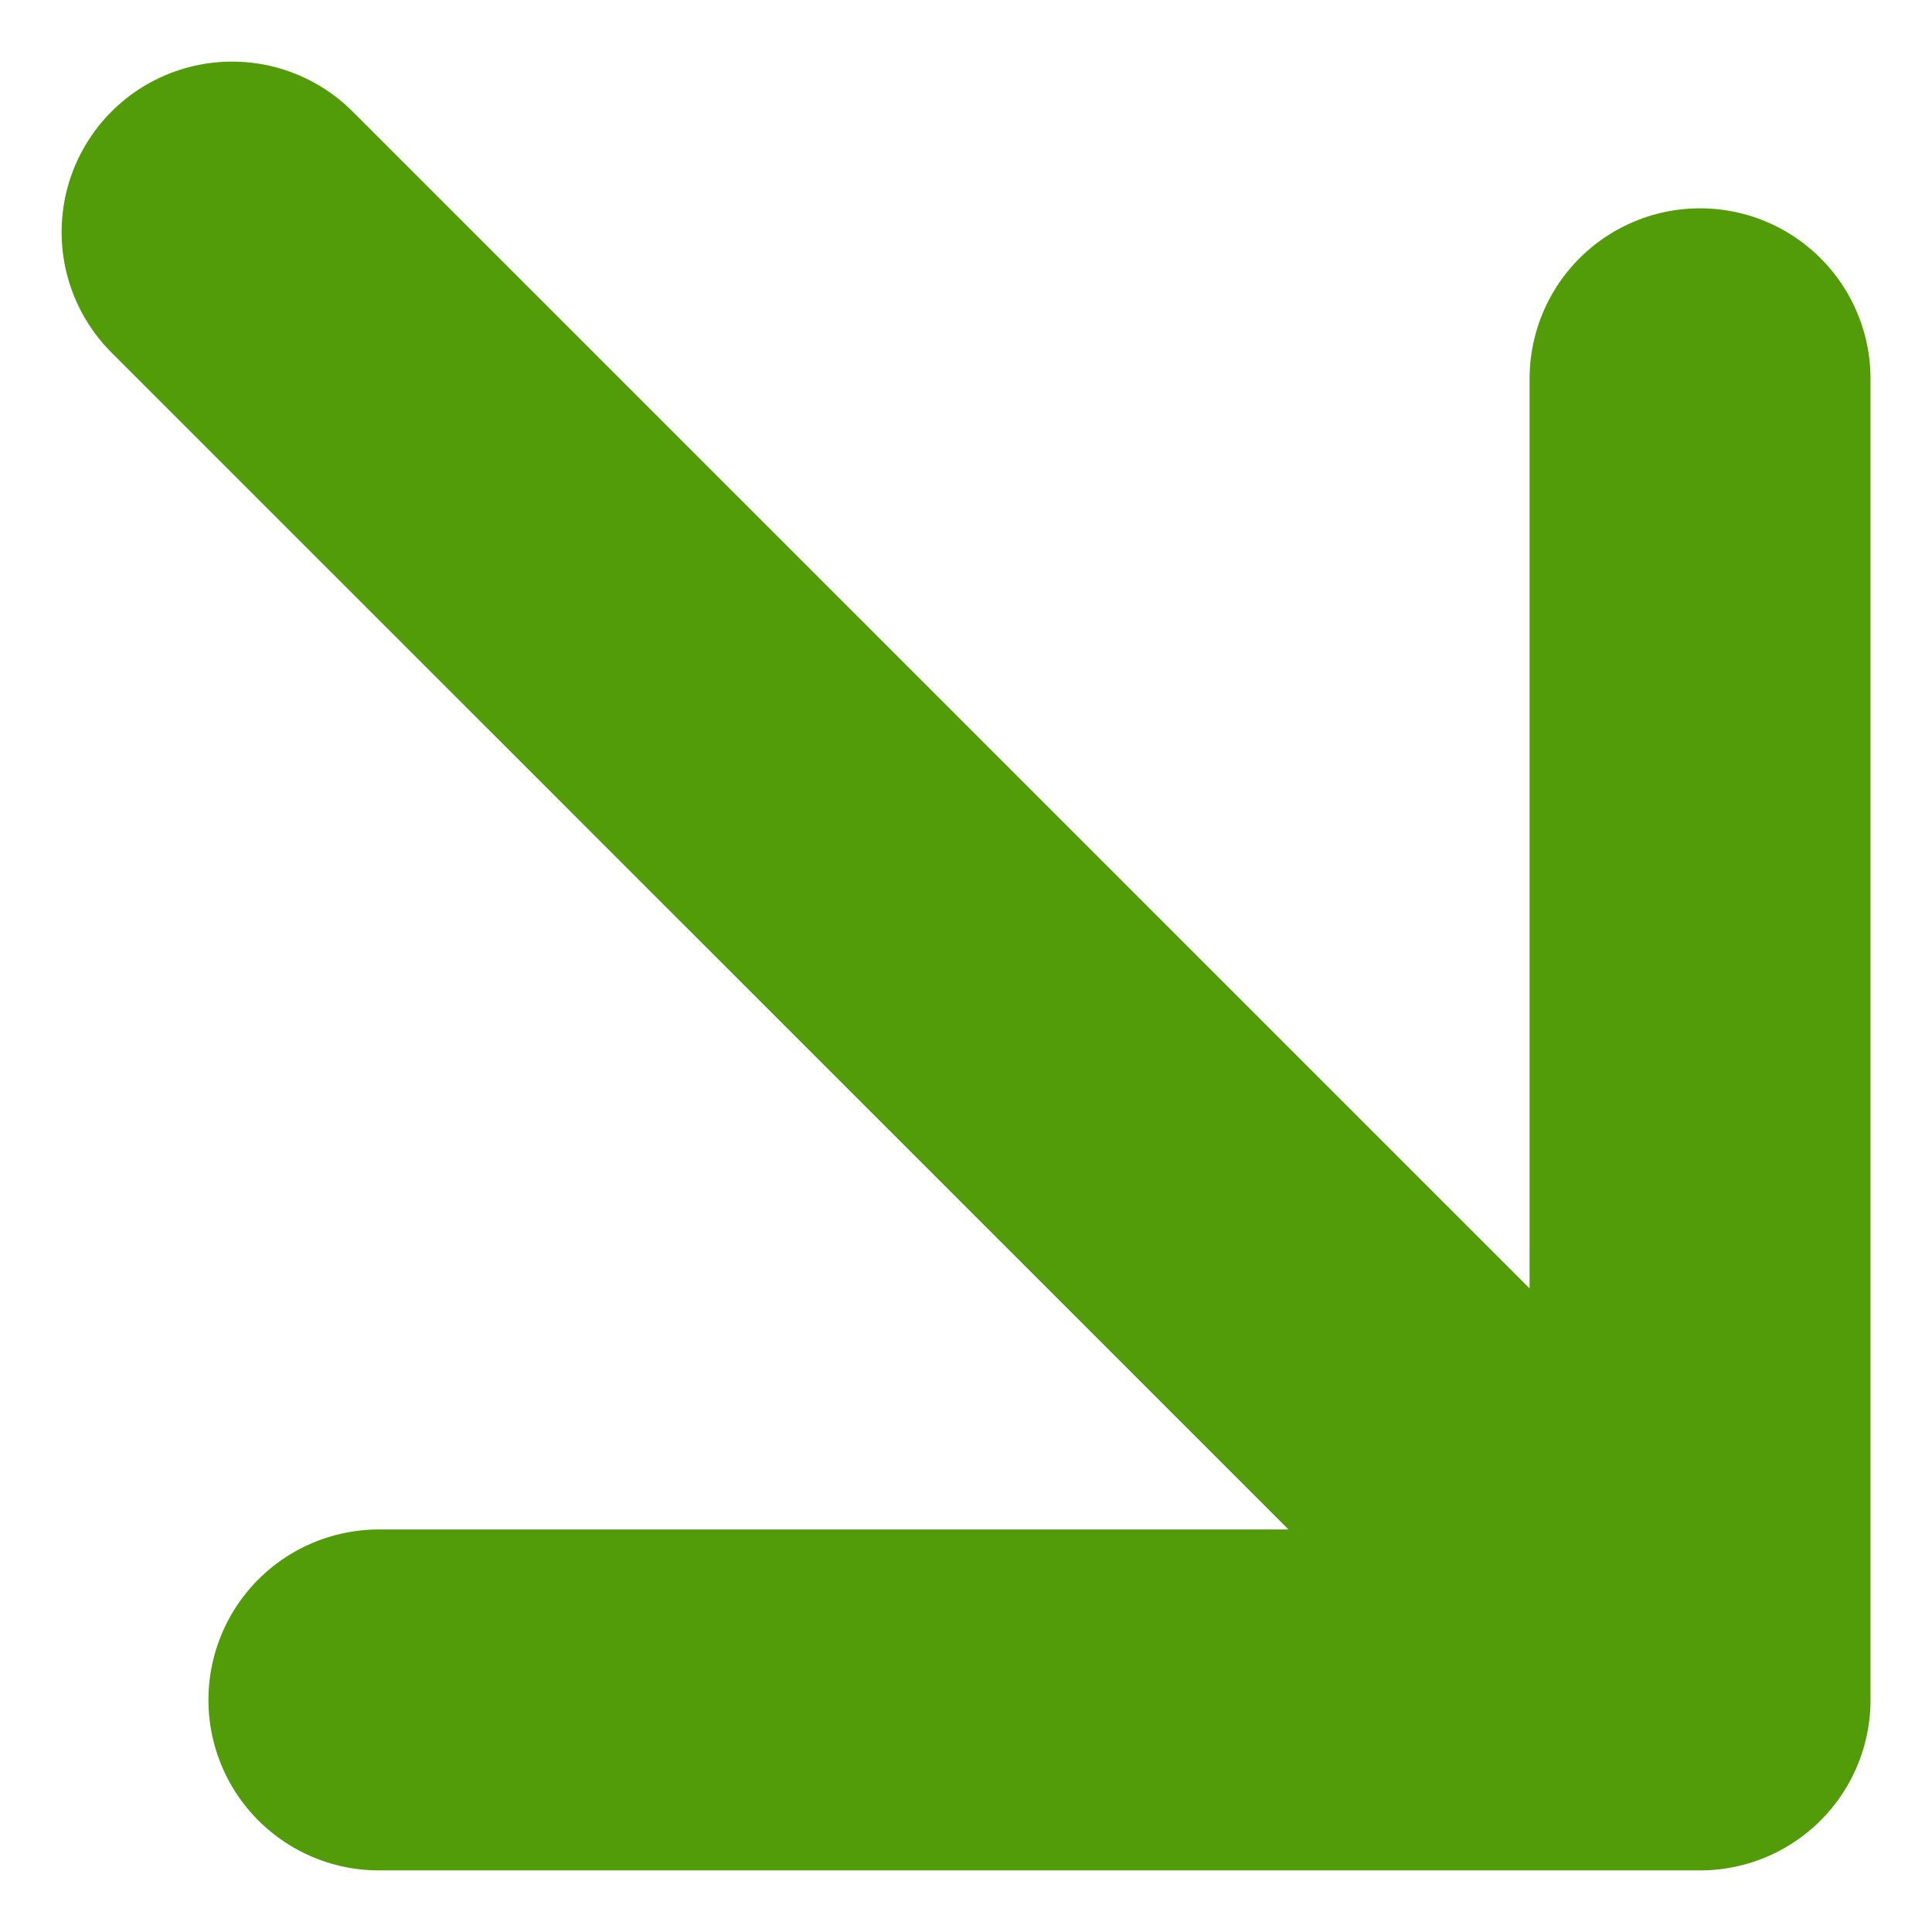 <svg width="17" height="17" viewBox="0 0 17 17" fill="none" xmlns="http://www.w3.org/2000/svg">
<path d="M2.042 2.042L14.959 14.958M14.959 14.958H3.334M14.959 14.958V3.333" stroke="#539C09" stroke-width="3" stroke-linecap="round" stroke-linejoin="round"/>
</svg>
